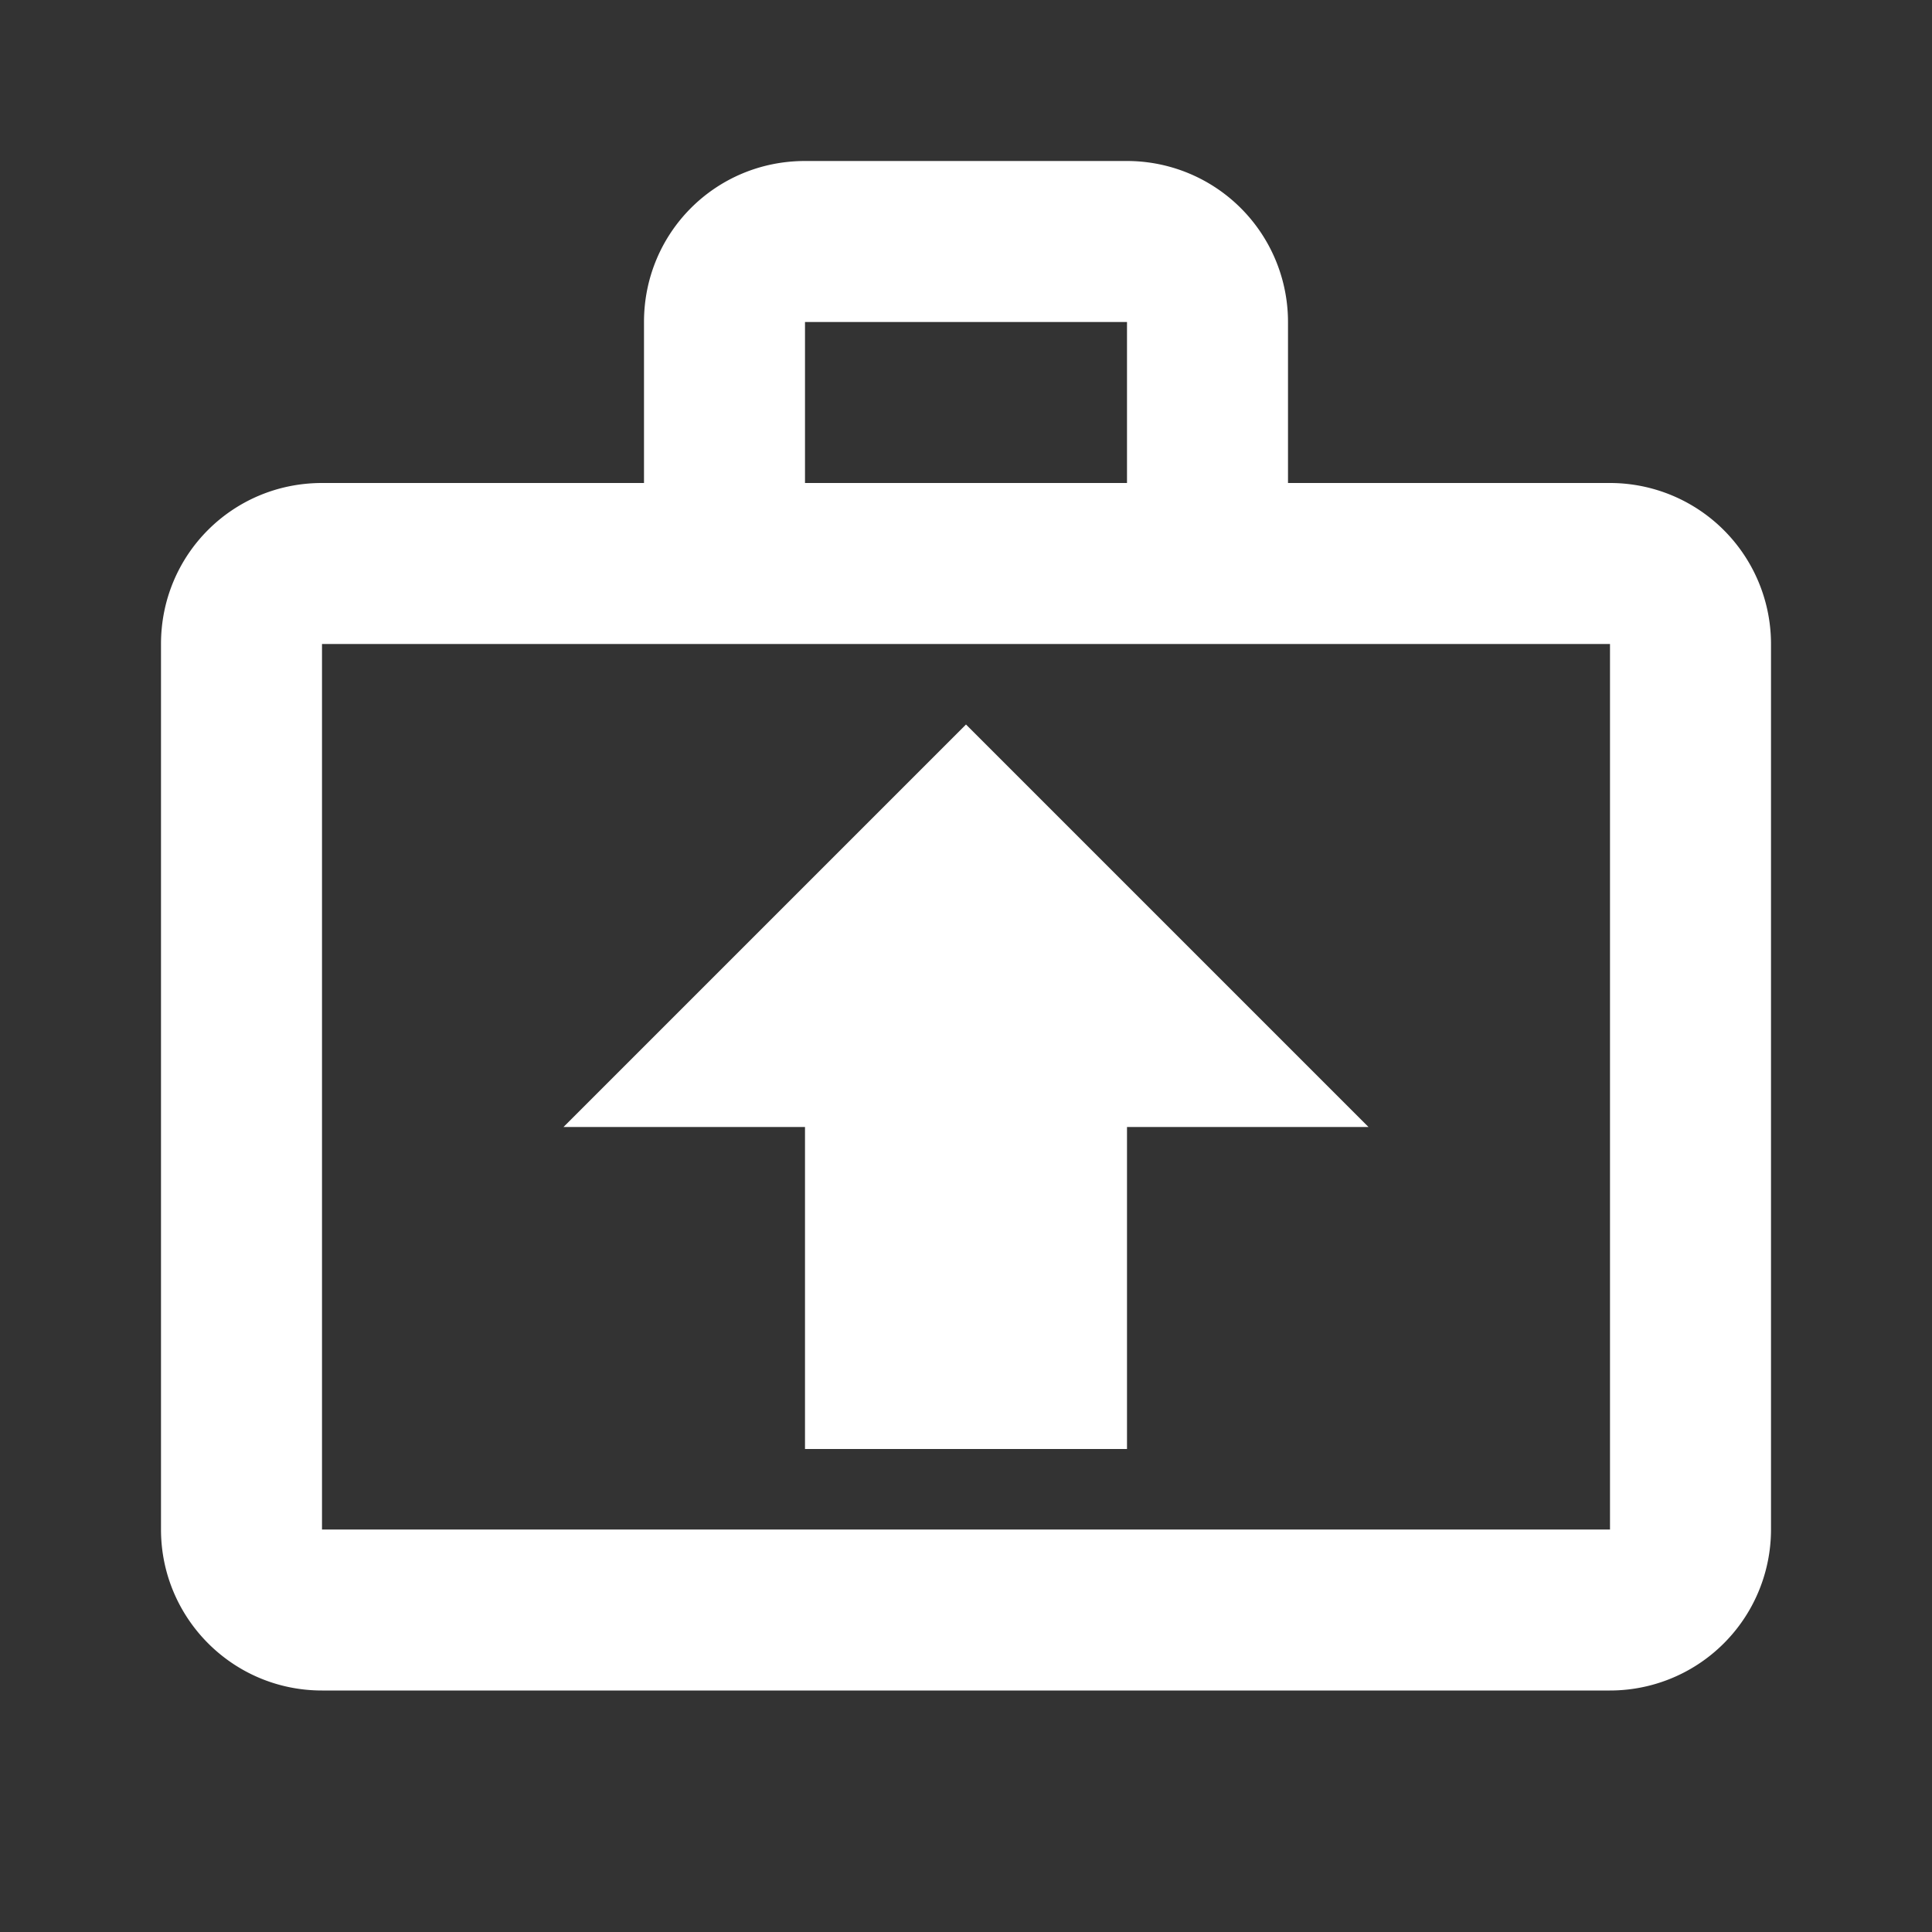 <svg xmlns="http://www.w3.org/2000/svg" fill="white" id="mdi-briefcase-upload-outline" viewBox="0 0 24 24"><rect x="0" y="0" width="24" height="24" fill="#333333" stroke="none"/><path d="M12,9L17,14H14V18H10V14H7L12,9M10,2H14A2,2 0 0,1 16,4V6H20A2,2 0 0,1 22,8V19A2,2 0 0,1 20,21H4C2.89,21 2,20.1 2,19V8C2,6.89 2.89,6 4,6H8V4C8,2.89 8.89,2 10,2M14,6V4H10V6H14M4,8V19H20V8H4Z" /></svg>
